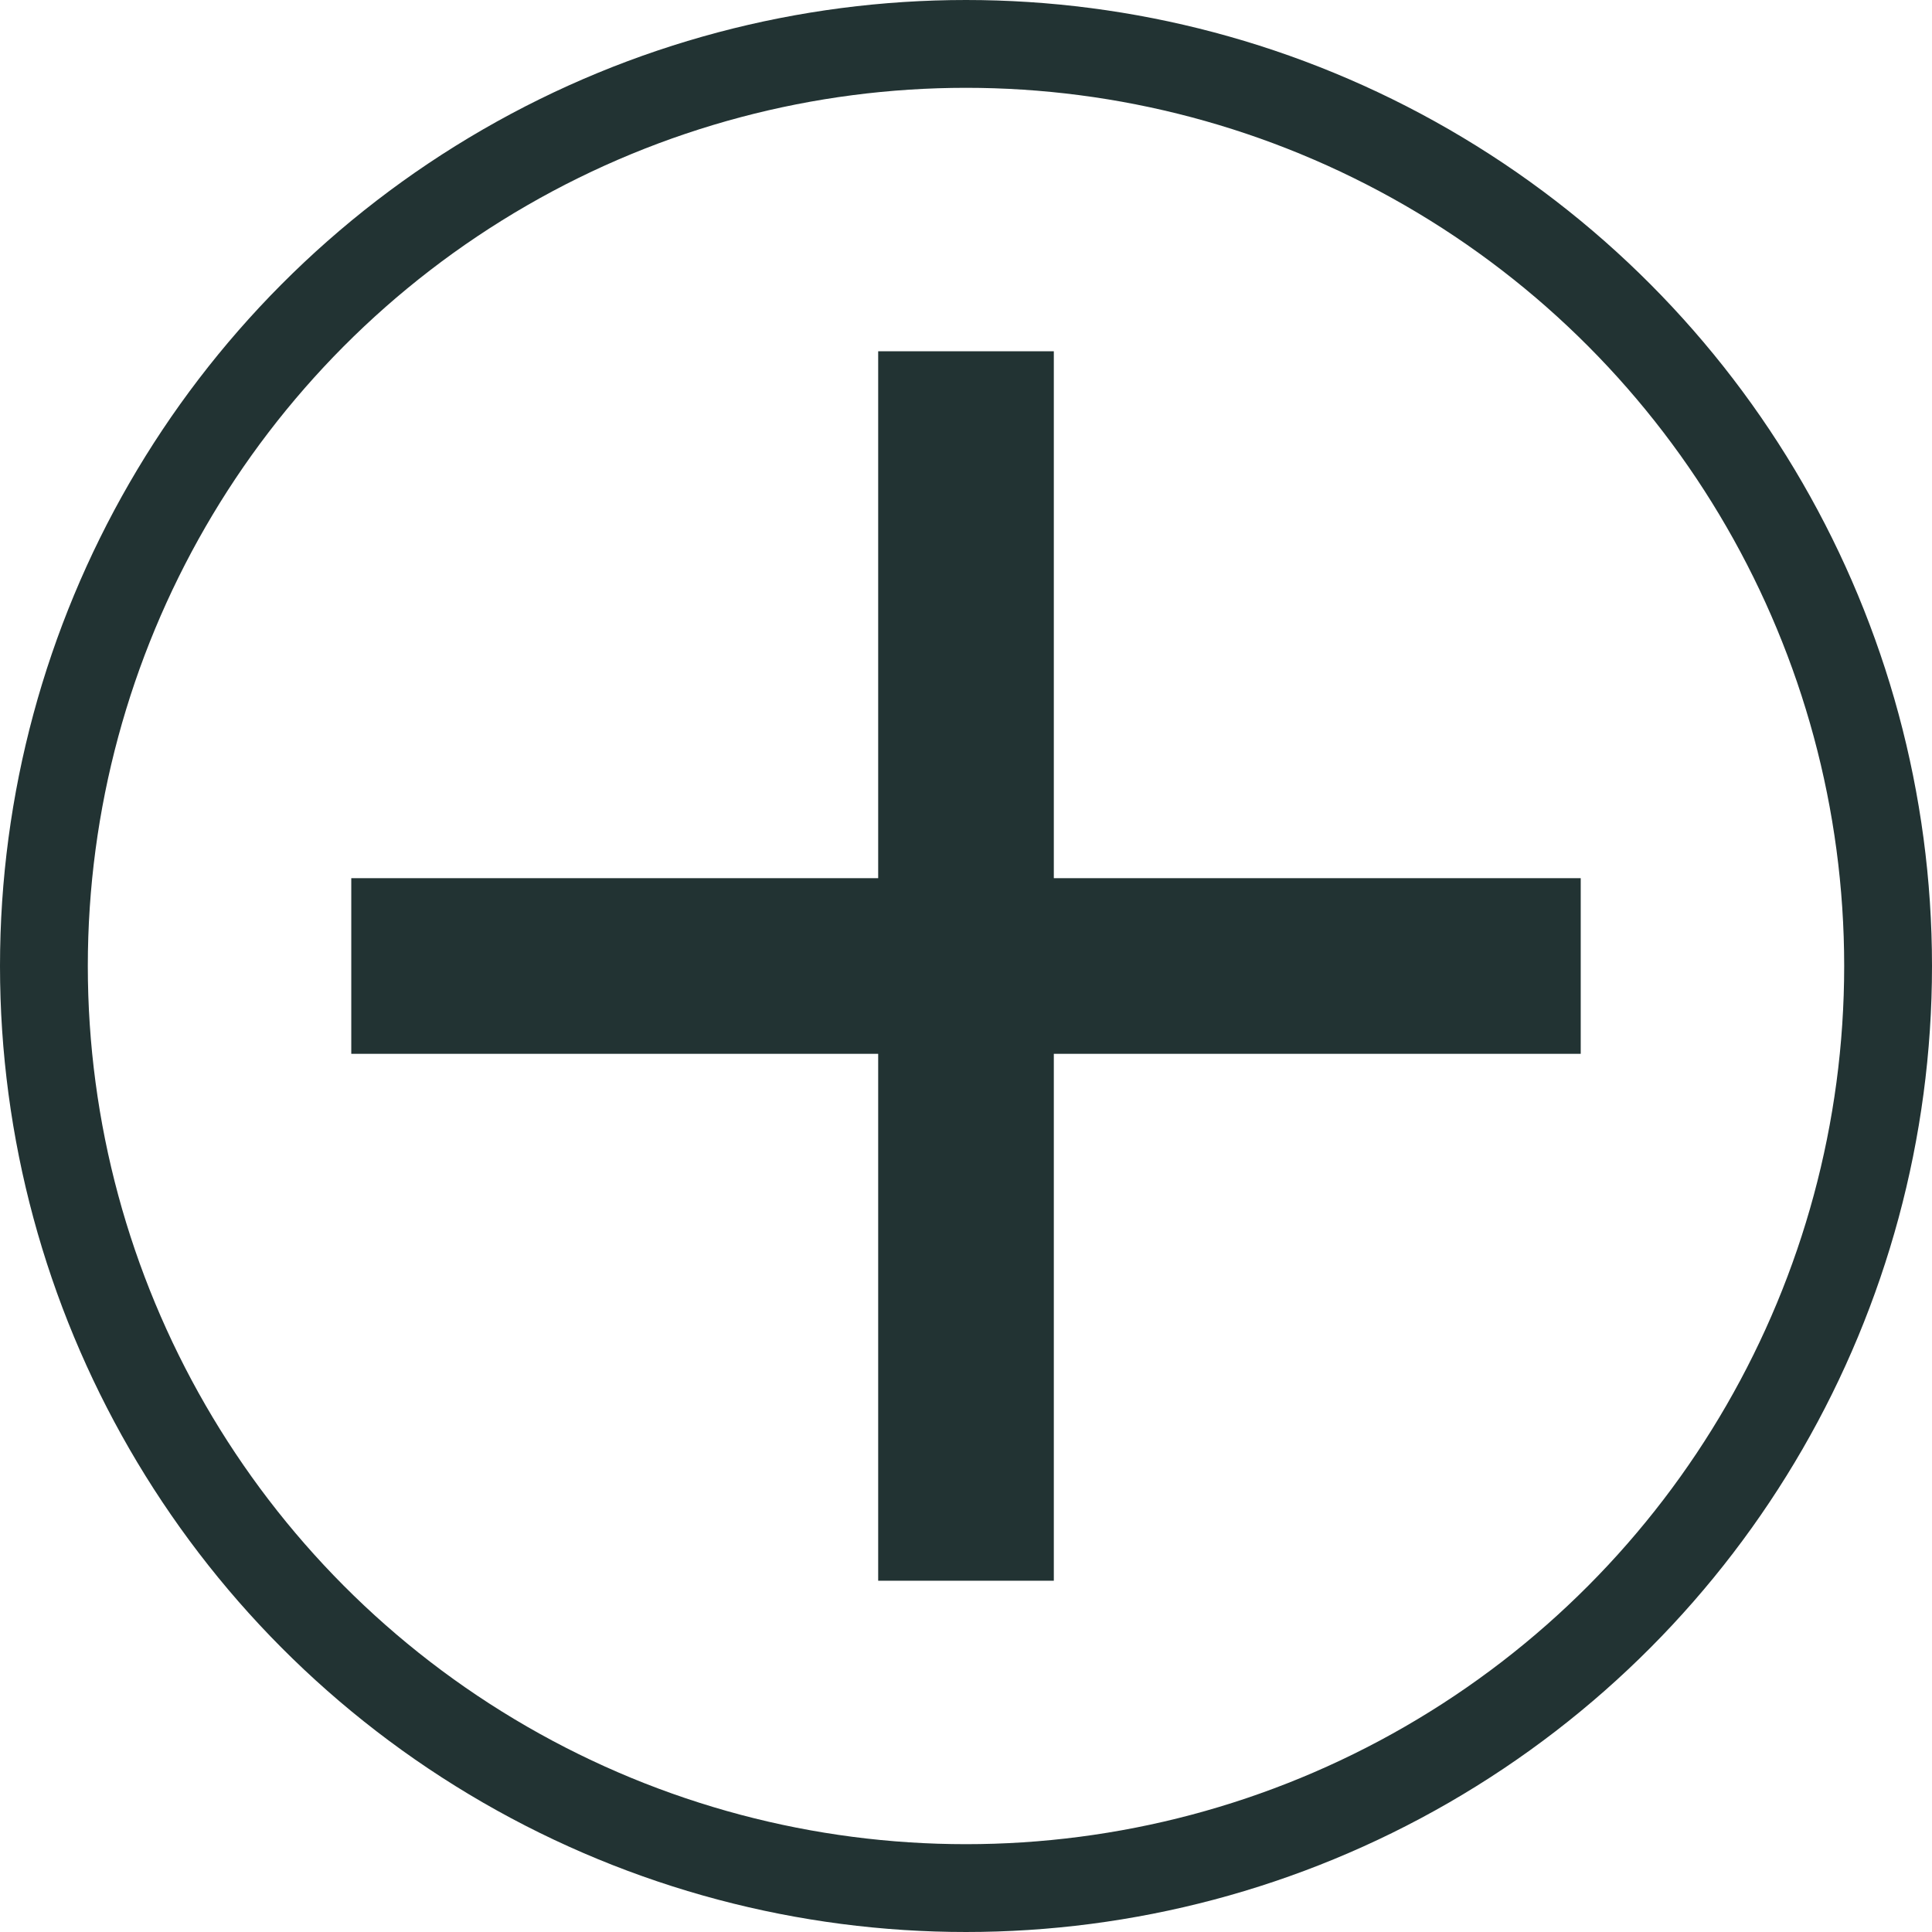 <svg width="22" height="22" viewBox="0 0 22 22" fill="none" xmlns="http://www.w3.org/2000/svg">
<circle cx="11" cy="11" r="10.5" stroke="#223333"/>
<path fill-rule="evenodd" clip-rule="evenodd" d="M12 4H10V10H4V12H10V18H12V12H18V10H12V4Z" fill="#223333"/>
</svg>

